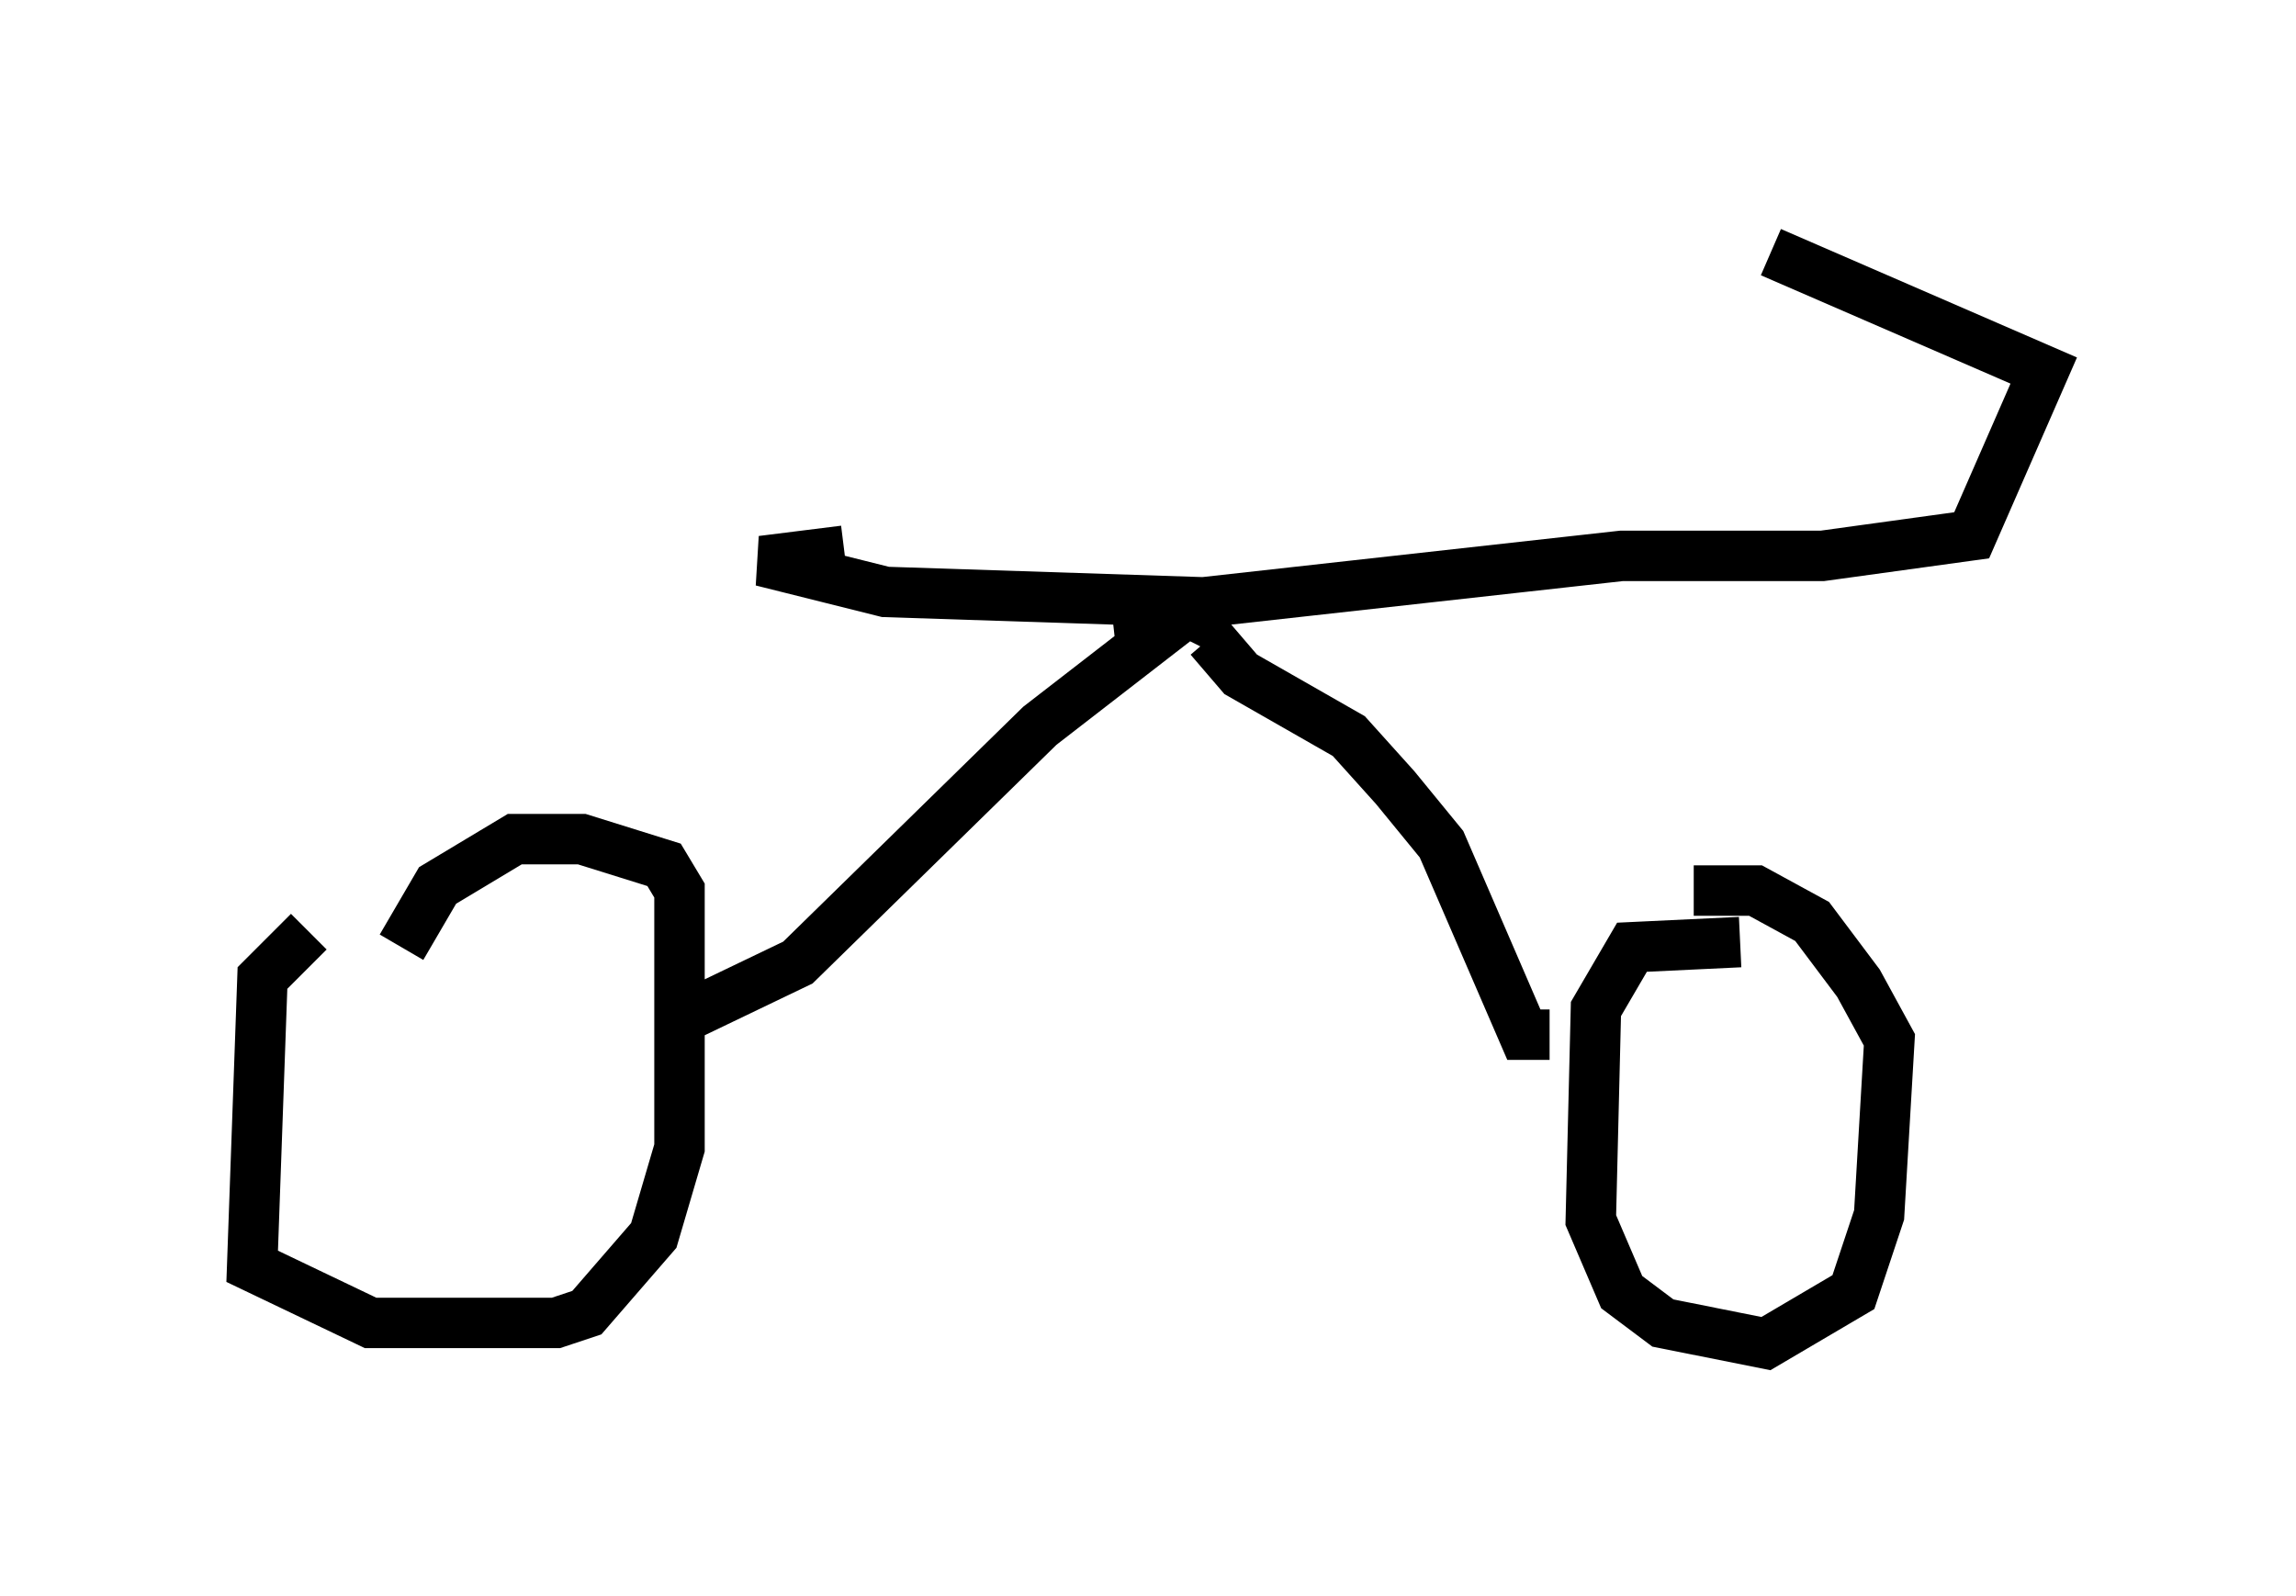 <?xml version="1.0" encoding="utf-8" ?>
<svg baseProfile="full" height="31.642" version="1.1" width="45.525" xmlns="http://www.w3.org/2000/svg" xmlns:ev="http://www.w3.org/2001/xml-events" xmlns:xlink="http://www.w3.org/1999/xlink"><defs /><rect fill="white" height="31.642" width="45.525" x="0" y="0" /><path d="M7.45, 18.373 m-1.327, 0.102 l-0.919, 0.919 -0.204, 5.717 l2.348, 1.123 3.675, 0.0 l0.613, -0.204 1.327, -1.531 l0.51, -1.735 0.0, -5.104 l-0.306, -0.51 -1.633, -0.51 l-1.327, 0.0 -1.531, 0.919 l-0.715, 1.225 m26.542, -0.102 l-2.144, 0.102 -0.715, 1.225 l-0.102, 4.185 0.613, 1.429 l0.817, 0.613 2.042, 0.408 l1.735, -1.021 0.51, -1.531 l0.204, -3.471 -0.613, -1.123 l-0.919, -1.225 -1.123, -0.613 l-1.225, 0.0 m-2.858, 2.858 l-0.51, 0.0 -1.633, -3.777 l-0.919, -1.123 -0.919, -1.021 l-2.144, -1.225 -0.613, -0.715 l-0.102, 0.204 m-10.617, 7.452 l2.552, -1.225 4.798, -4.696 l3.165, -2.45 -6.227, -0.204 l-2.45, -0.613 1.633, -0.204 m5.308, 1.225 l10.106, -1.123 3.981, 0.0 l2.96, -0.408 1.429, -3.267 l-5.41, -2.348 " fill="none" stroke="black" stroke-width="1" /></svg>
